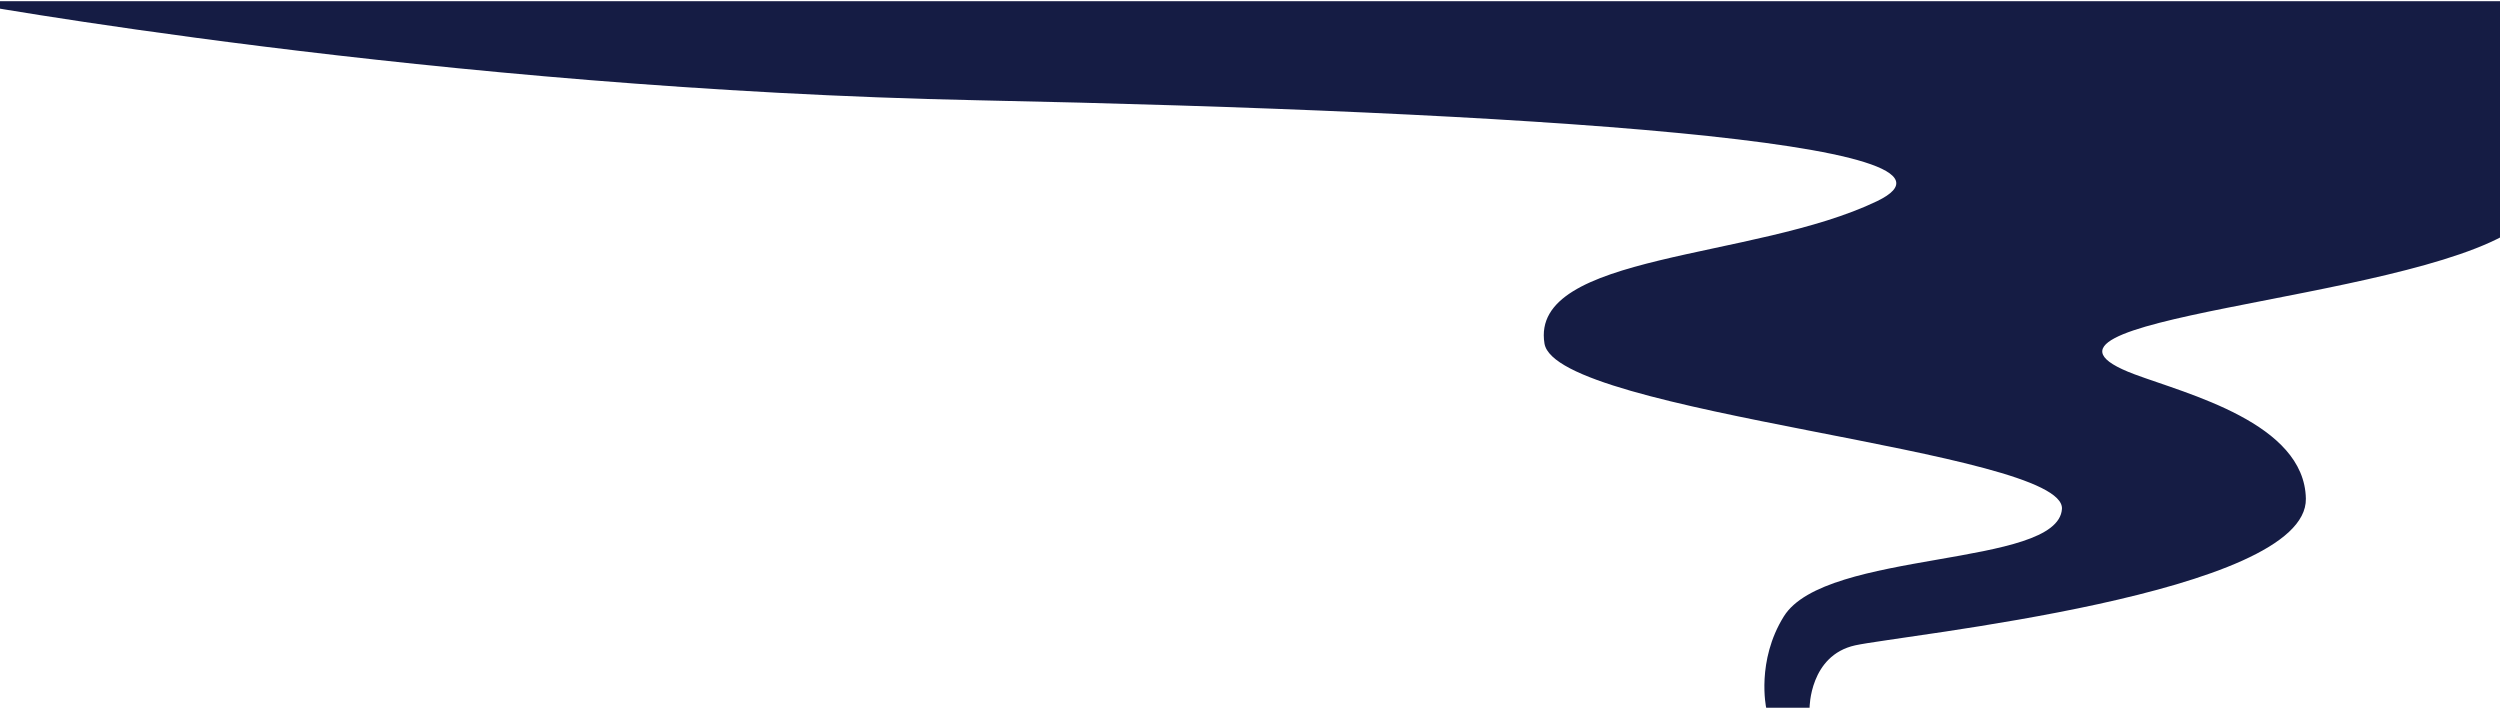 <svg width="1440" height="408" fill="none" xmlns="http://www.w3.org/2000/svg">
  <path d="M-25 .697s275.556 50.606 588.37 57.064c312.814 6.458 588.37 24.232 517.73 58.15-70.63 33.919-200.02 29.742-191.482 81.962 6.637 40.603 300.392 61.372 298.062 95.291-2.32 33.918-136.17 23.346-160.17 61.846-16.01 25.682-10.19 52.645-10.19 52.645h25s0-30.131 26.27-35.941c26.28-5.811 260.57-29.393 259.59-84.473-.78-43.605-68.31-60.292-98.58-71.601-87.12-32.538 155-41.586 218.65-83.577C1560.53 57.988 1465.33.697 1465.33.697H-25z" fill="#151C44"/>
</svg>